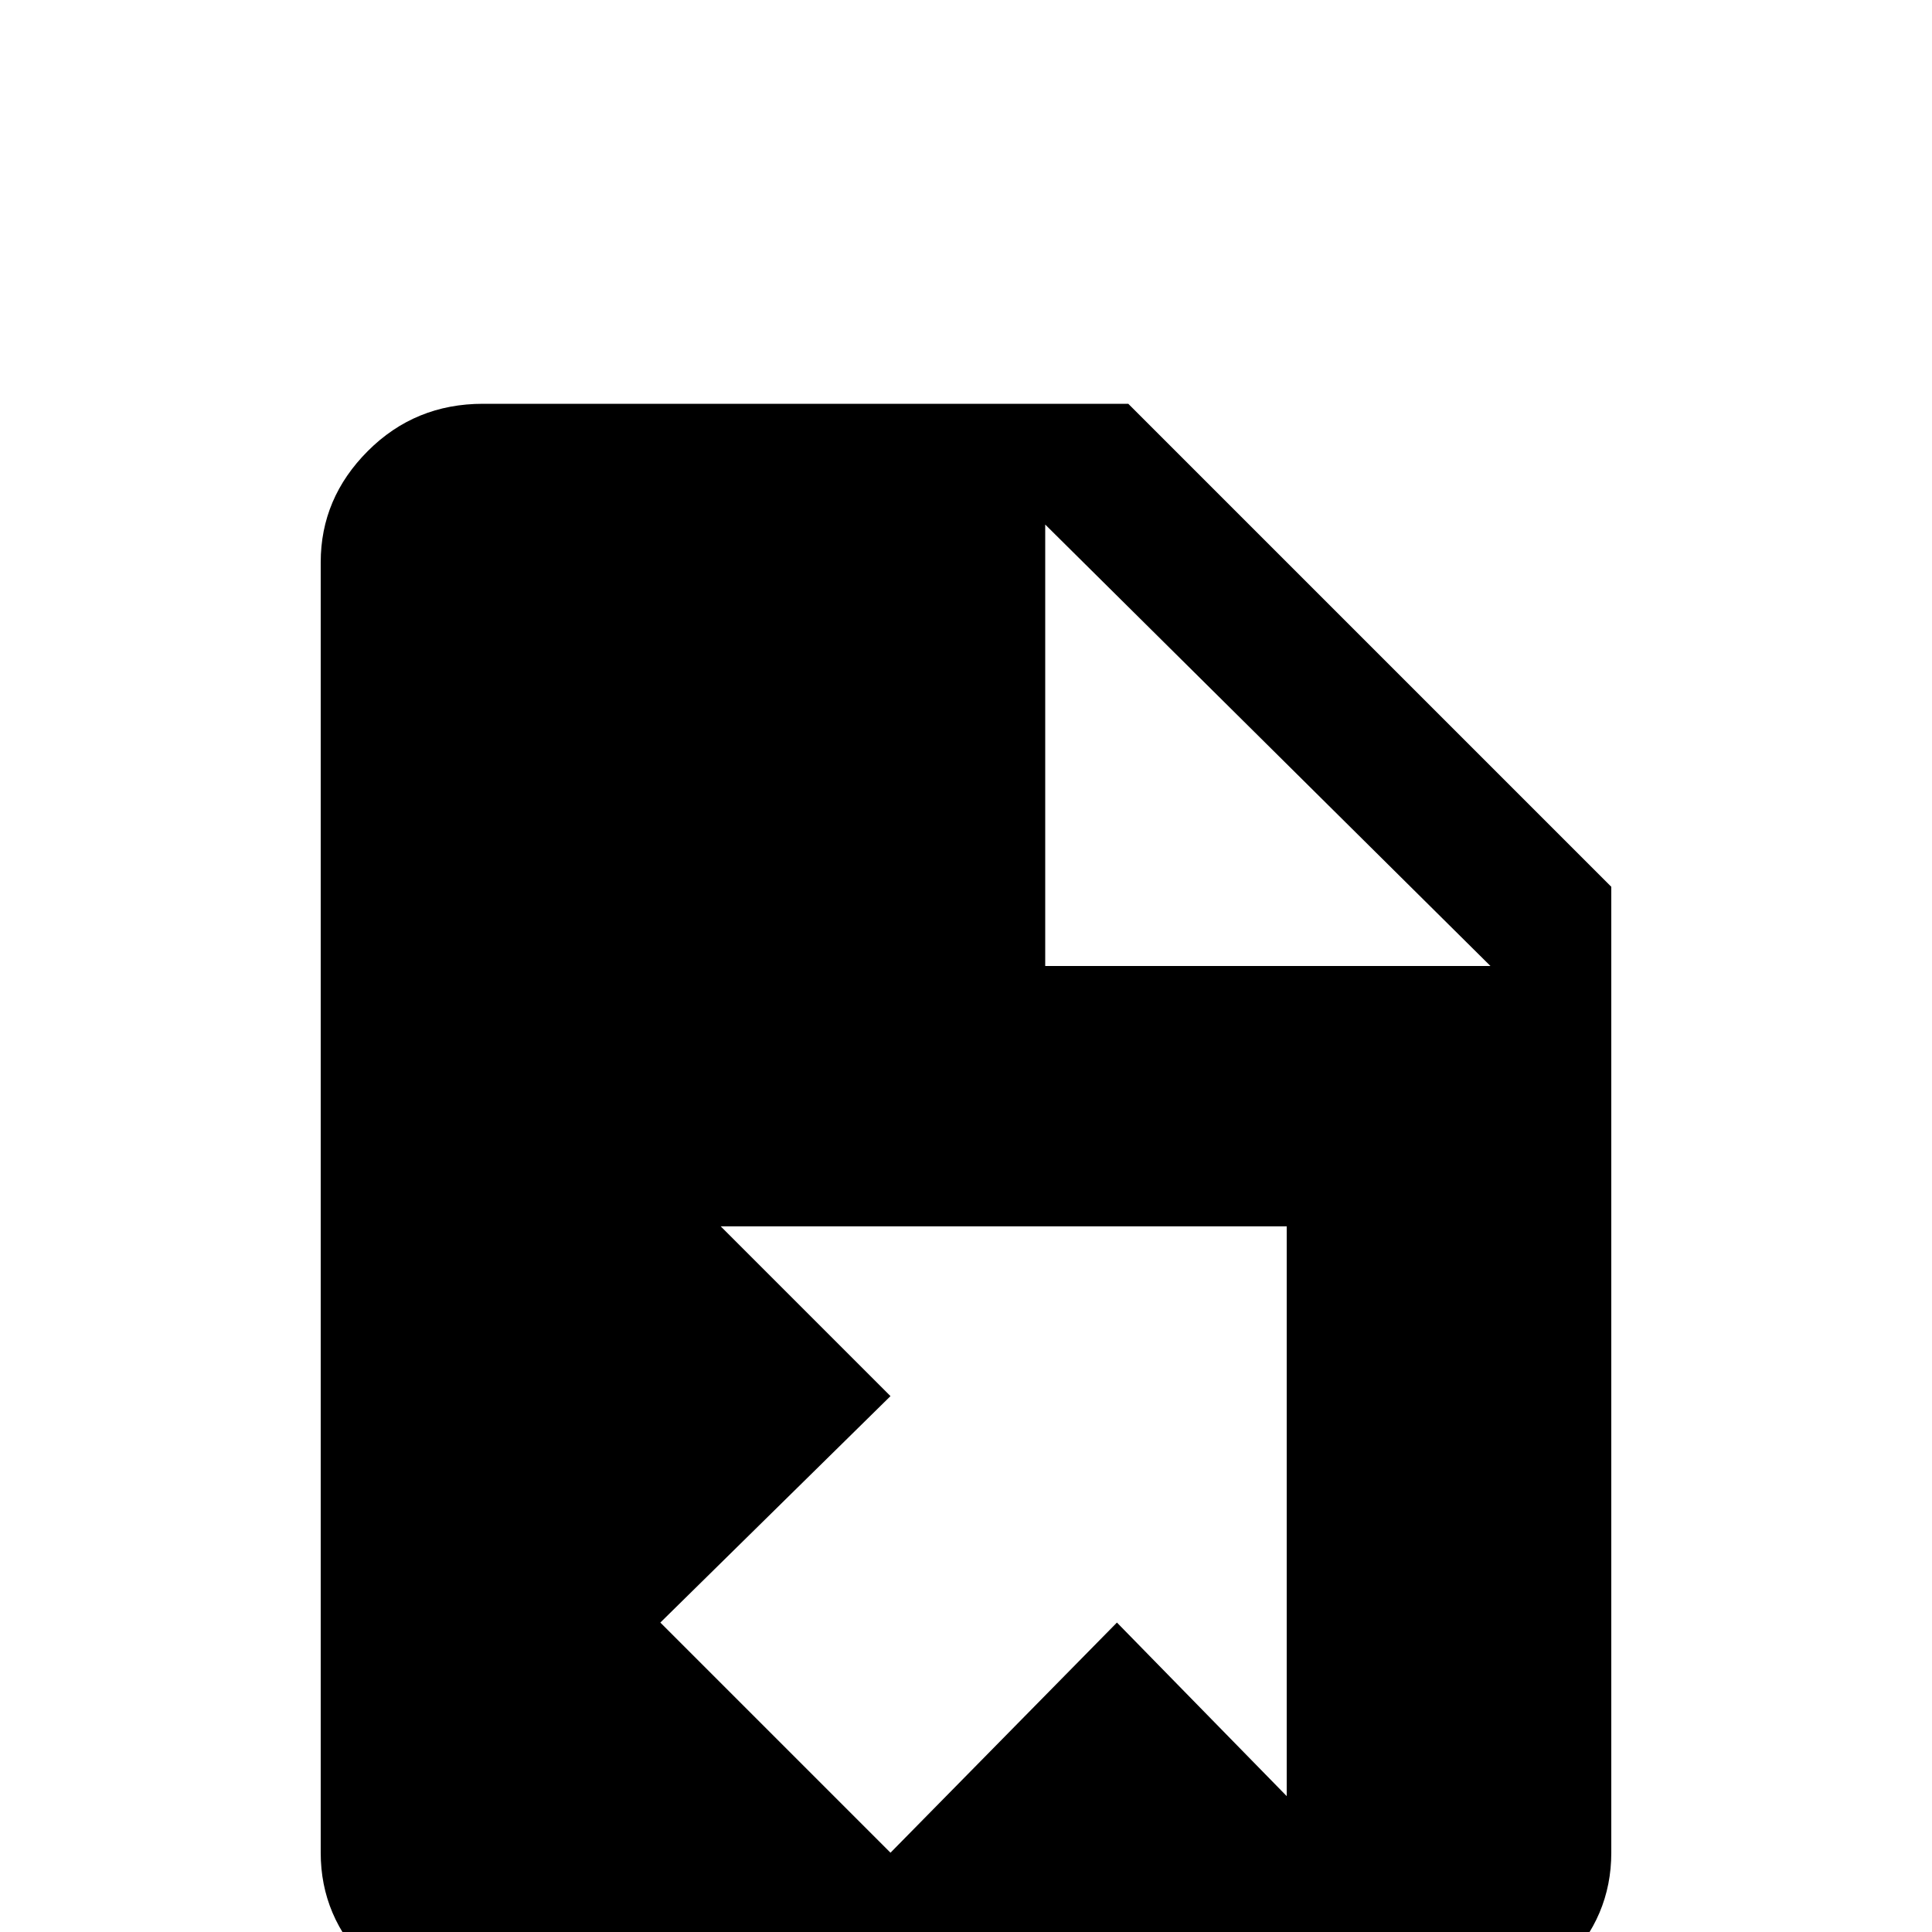 <!-- Generated by IcoMoon.io -->
<svg version="1.1" xmlns="http://www.w3.org/2000/svg" width="24" height="24" viewBox="0 0 24 24">
<title>file_export</title>
<path d="M6 5.016q-0.844 0-1.43 0.586t-0.586 1.383v16.031q0 0.797 0.586 1.383t1.43 0.586h12q0.844 0 1.43-0.586t0.586-1.383v-12l-6-6h-8.016zM12.984 6.516l5.531 5.484h-5.531v-5.484zM8.953 15.234h7.031v7.078l-2.109-2.156-2.813 2.859-2.859-2.859 2.859-2.813z"></path>
</svg>
